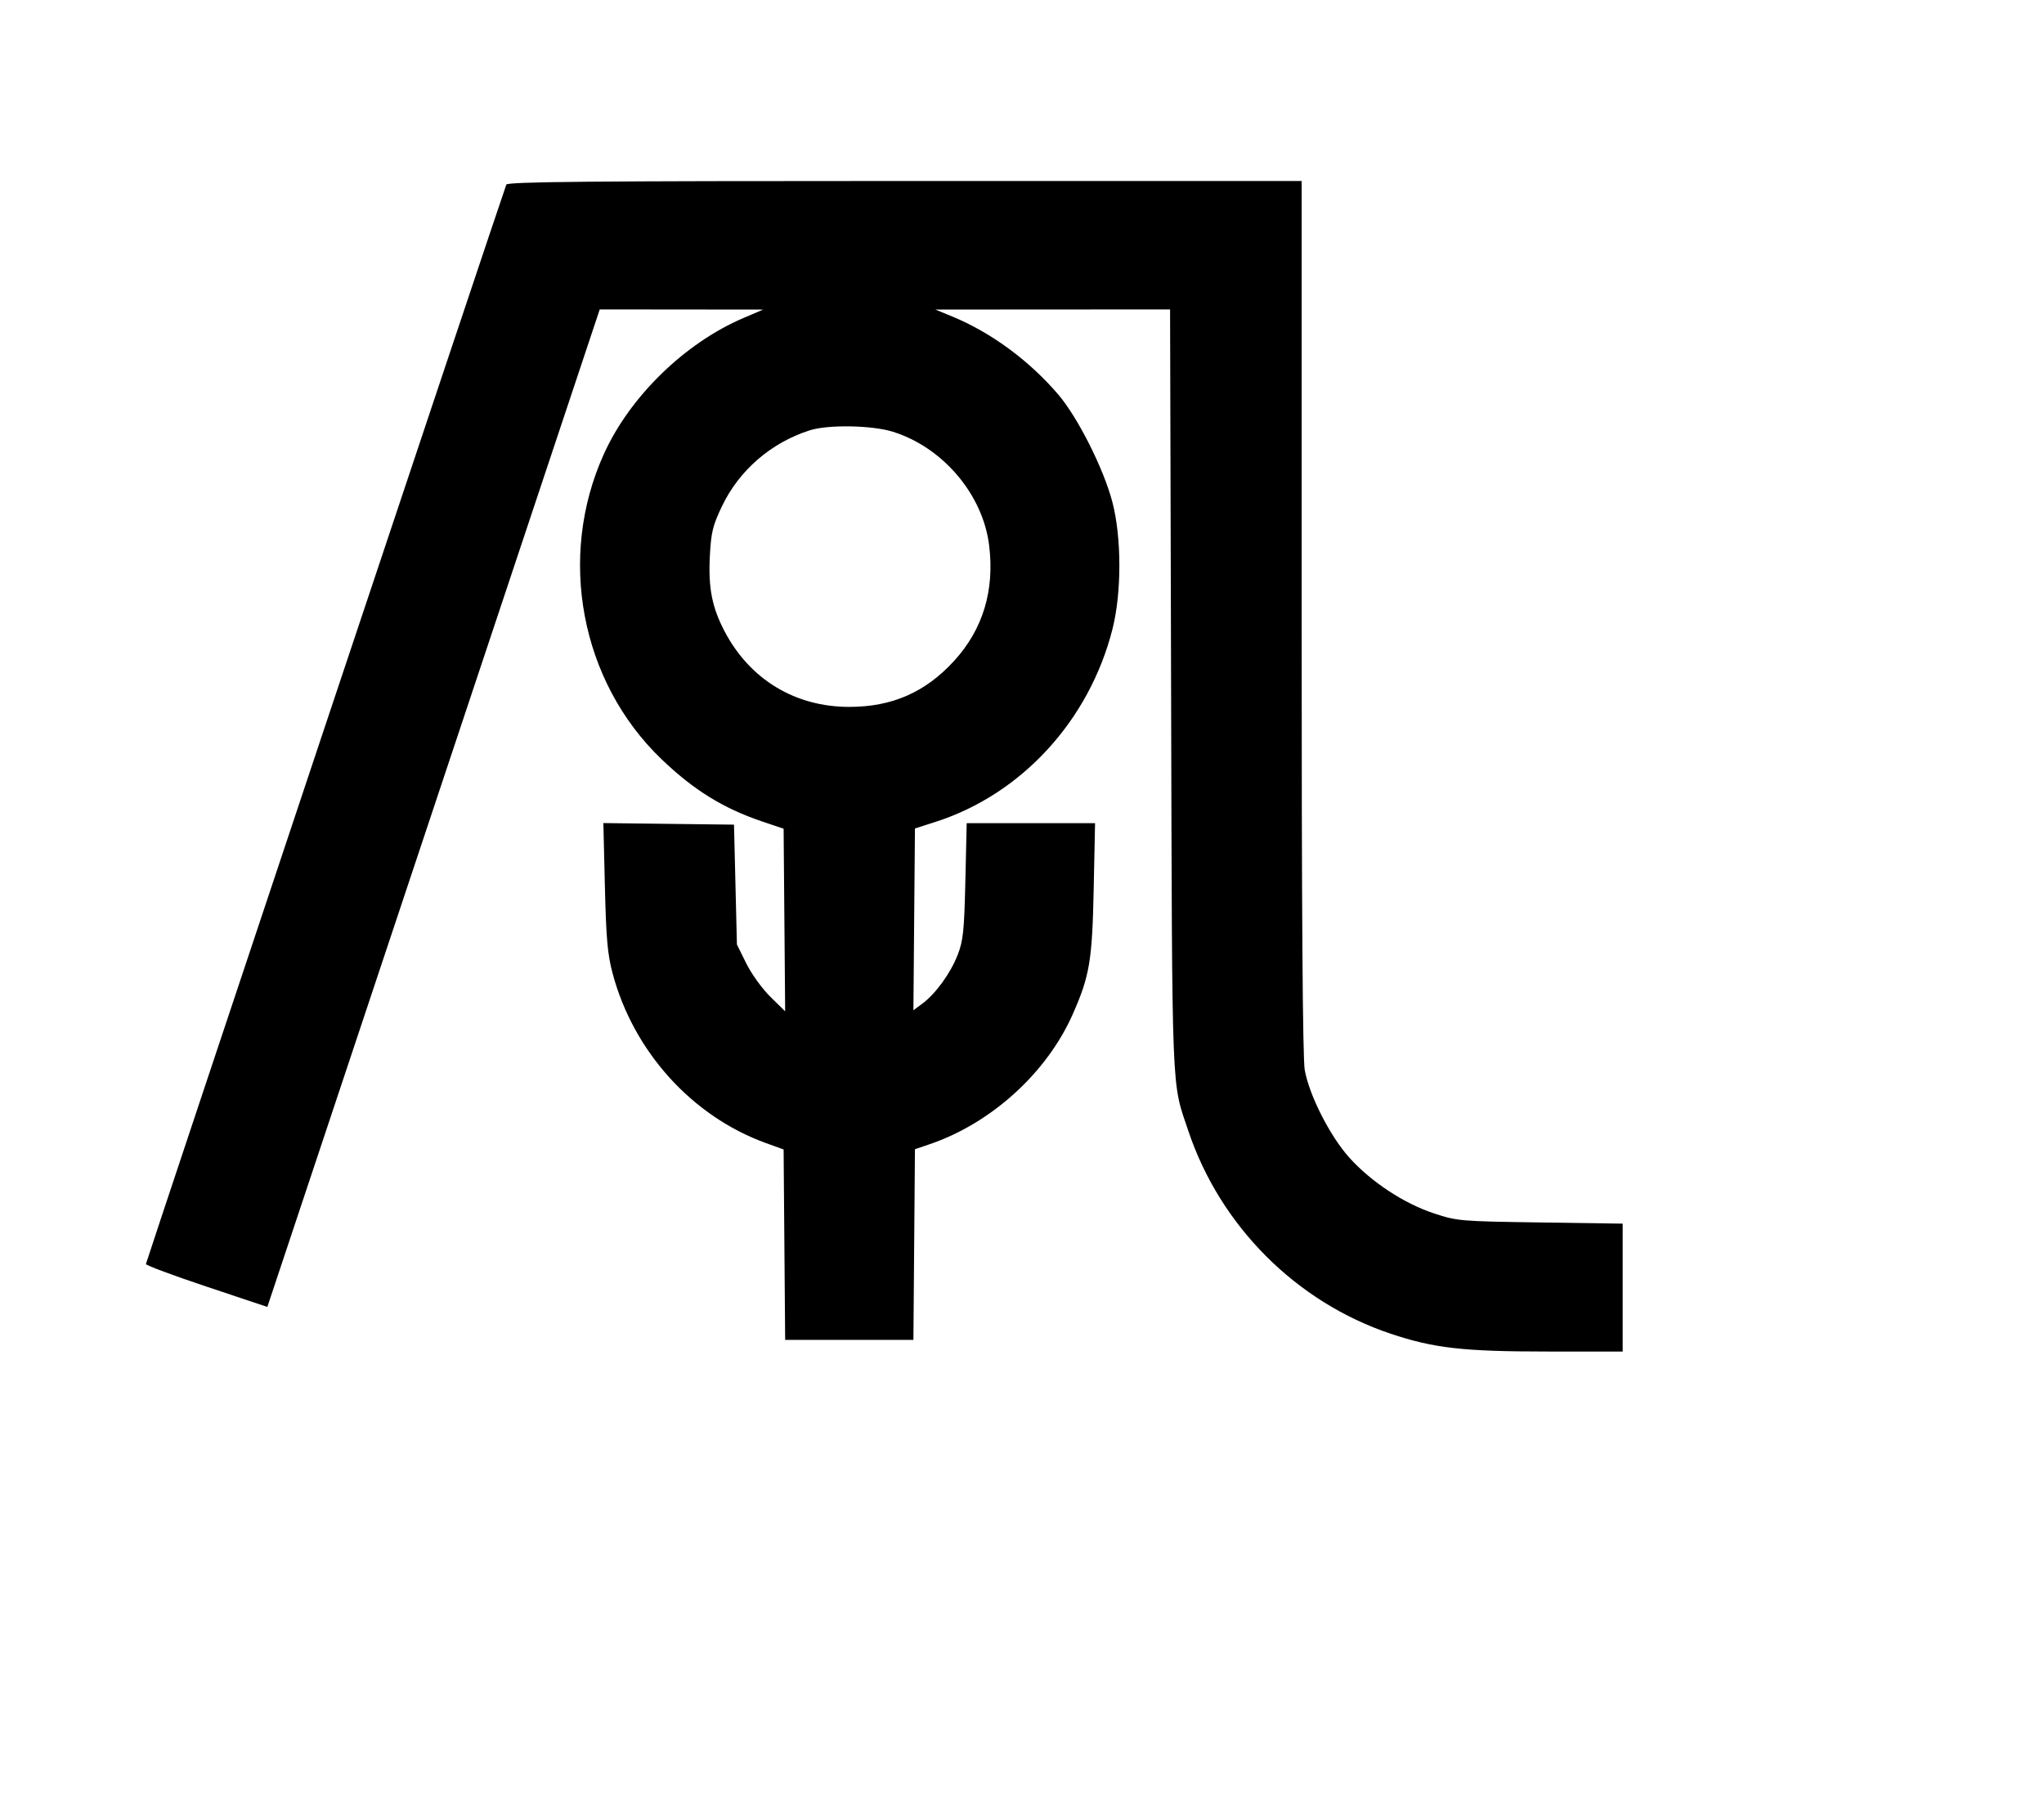 <svg width="136mm" height="120mm" version="1.1" viewBox="0 0 600 529.412" xmlns="http://www.w3.org/2000/svg"><path d="M148.623 54.186 C 146.512 59.995,42.835 370.462,42.835 370.974 C 42.835 371.351,50.854 374.337,60.655 377.608 L 78.476 383.555 127.261 237.183 L 176.046 90.810 200.037 90.833 L 224.027 90.857 218.248 93.322 C 201.033 100.666,184.919 116.357,177.272 133.222 C 163.536 163.516,170.423 200.016,194.173 222.801 C 203.612 231.856,212.338 237.255,223.735 241.092 L 230.024 243.210 230.251 270.008 L 230.477 296.807 226.137 292.543 C 223.730 290.179,220.576 285.810,219.057 282.735 L 216.317 277.190 215.888 259.604 L 215.460 242.018 196.286 241.787 L 177.113 241.556 177.562 260.206 C 177.929 275.470,178.340 280.092,179.824 285.663 C 185.921 308.564,203.125 327.611,224.798 335.457 L 230.024 337.349 230.250 365.287 L 230.476 393.225 249.300 393.225 L 268.124 393.225 268.350 365.250 L 268.575 337.274 272.859 335.818 C 290.992 329.651,307.288 314.856,314.897 297.650 C 319.852 286.446,320.610 281.936,321.042 261.079 L 321.446 241.589 302.607 241.589 L 283.768 241.589 283.375 258.509 C 283.033 273.263,282.744 276.044,281.116 280.237 C 279.022 285.630,274.647 291.664,270.731 294.559 L 268.123 296.488 268.349 269.814 L 268.575 243.141 274.572 241.222 C 299.884 233.120,319.815 211.389,326.585 184.513 C 329.267 173.869,329.244 157.700,326.533 147.352 C 323.963 137.544,316.408 122.538,310.636 115.781 C 302.144 105.837,290.900 97.565,279.509 92.881 L 274.572 90.851 309.019 90.831 L 343.465 90.810 343.766 202.395 C 344.093 324.023,343.819 317.027,348.849 331.971 C 358.234 359.856,380.518 382.164,408.241 391.429 C 420.939 395.672,429.515 396.645,454.265 396.649 L 476.325 396.652 476.325 377.884 L 476.325 359.115 452.123 358.766 C 428.556 358.426,427.737 358.356,420.884 356.089 C 412.137 353.196,402.608 346.934,396.188 339.861 C 390.498 333.591,384.343 321.540,382.999 314.037 C 382.383 310.597,382.088 267.608,382.088 181.035 L 382.088 53.115 265.550 53.115 C 173.098 53.115,148.932 53.337,148.623 54.186 M262.072 126.701 C 276.744 131.268,288.492 145.099,290.345 159.989 C 291.996 173.261,288.545 184.684,280.088 193.938 C 271.644 203.176,261.882 207.459,249.266 207.460 C 233.409 207.462,220.106 199.399,212.705 185.299 C 209.002 178.244,207.883 172.524,208.373 163.152 C 208.734 156.249,209.207 154.300,211.892 148.645 C 216.924 138.050,226.342 129.899,237.734 126.281 C 243.105 124.575,255.954 124.797,262.072 126.701 " stroke="none" fill-rule="evenodd" fill="black"></path></svg>